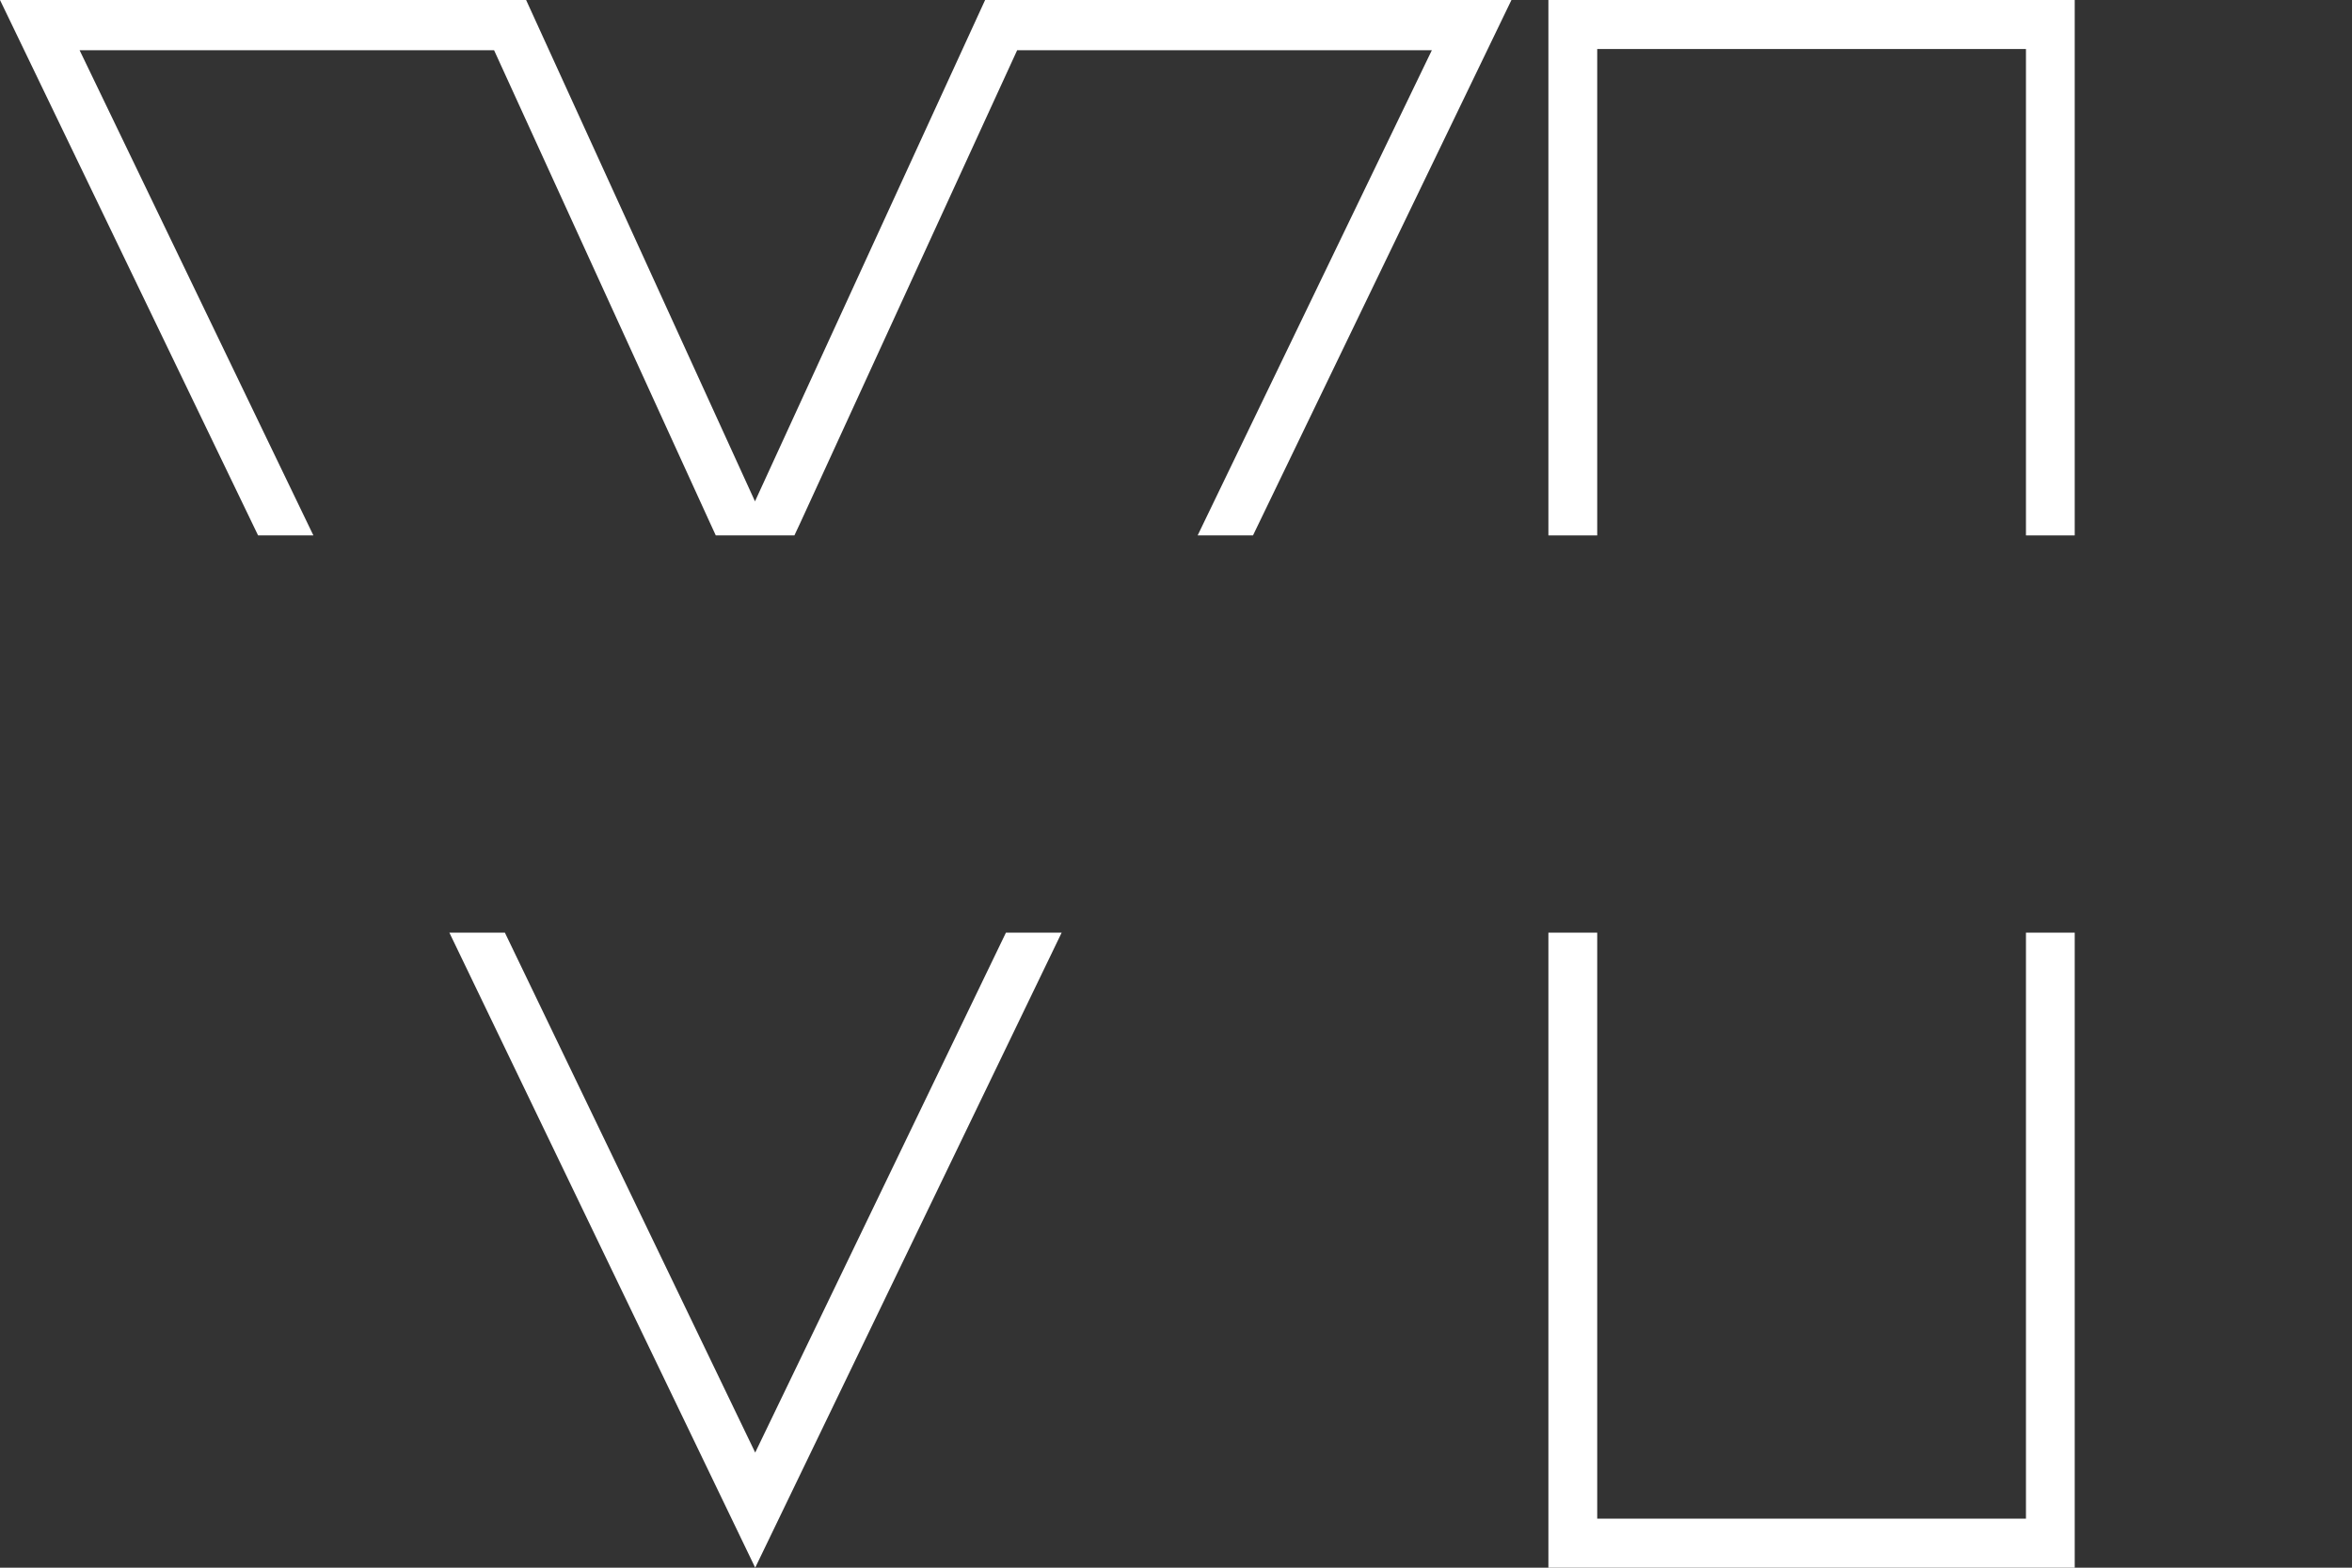 <?xml version="1.0" encoding="UTF-8"?>
<svg xmlns="http://www.w3.org/2000/svg" xmlns:xlink="http://www.w3.org/1999/xlink" width="45px" height="30px" viewBox="0 0 45 30" version="1.1">
<rect x="0" y="0" width="45" height="30" fill="#333333" stroke="none"/>
<g id="surface1">
<path style=" stroke:none;fill-rule:nonzero;fill:rgb(100%,100%,100%);fill-opacity:1;" d="M 5.996 10.246 L 1.523 0.961 L 9.453 0.961 L 13.578 9.992 L 13.695 10.246 L 15.199 10.246 L 15.316 9.996 L 19.461 0.961 L 27.395 0.961 L 22.914 10.246 L 23.973 10.246 L 28.918 0 L 18.848 0 L 14.445 9.594 L 10.066 0 L 0 0 L 4.938 10.246 Z M 5.996 10.246 "/>
<path style=" stroke:none;fill-rule:nonzero;fill:rgb(100%,100%,100%);fill-opacity:1;" d="M 19.246 17.848 L 14.449 27.797 L 9.66 17.848 L 8.598 17.848 L 14.449 30 L 20.312 17.848 Z M 19.246 17.848 "/>
<path style=" stroke:none;fill-rule:nonzero;fill:rgb(100%,100%,100%);fill-opacity:1;" d="M 30.559 10.246 L 30.559 0.938 L 38.762 0.938 L 38.762 10.246 L 39.695 10.246 L 39.695 0 L 29.625 0 L 29.625 10.246 Z M 30.559 10.246 "/>
<path style=" stroke:none;fill-rule:nonzero;fill:rgb(100%,100%,100%);fill-opacity:1;" d="M 38.762 17.848 L 38.762 29.062 L 30.559 29.062 L 30.559 17.848 L 29.625 17.848 L 29.625 30 L 39.695 30 L 39.695 17.848 Z M 38.762 17.848 "/>
</g>
</svg>
